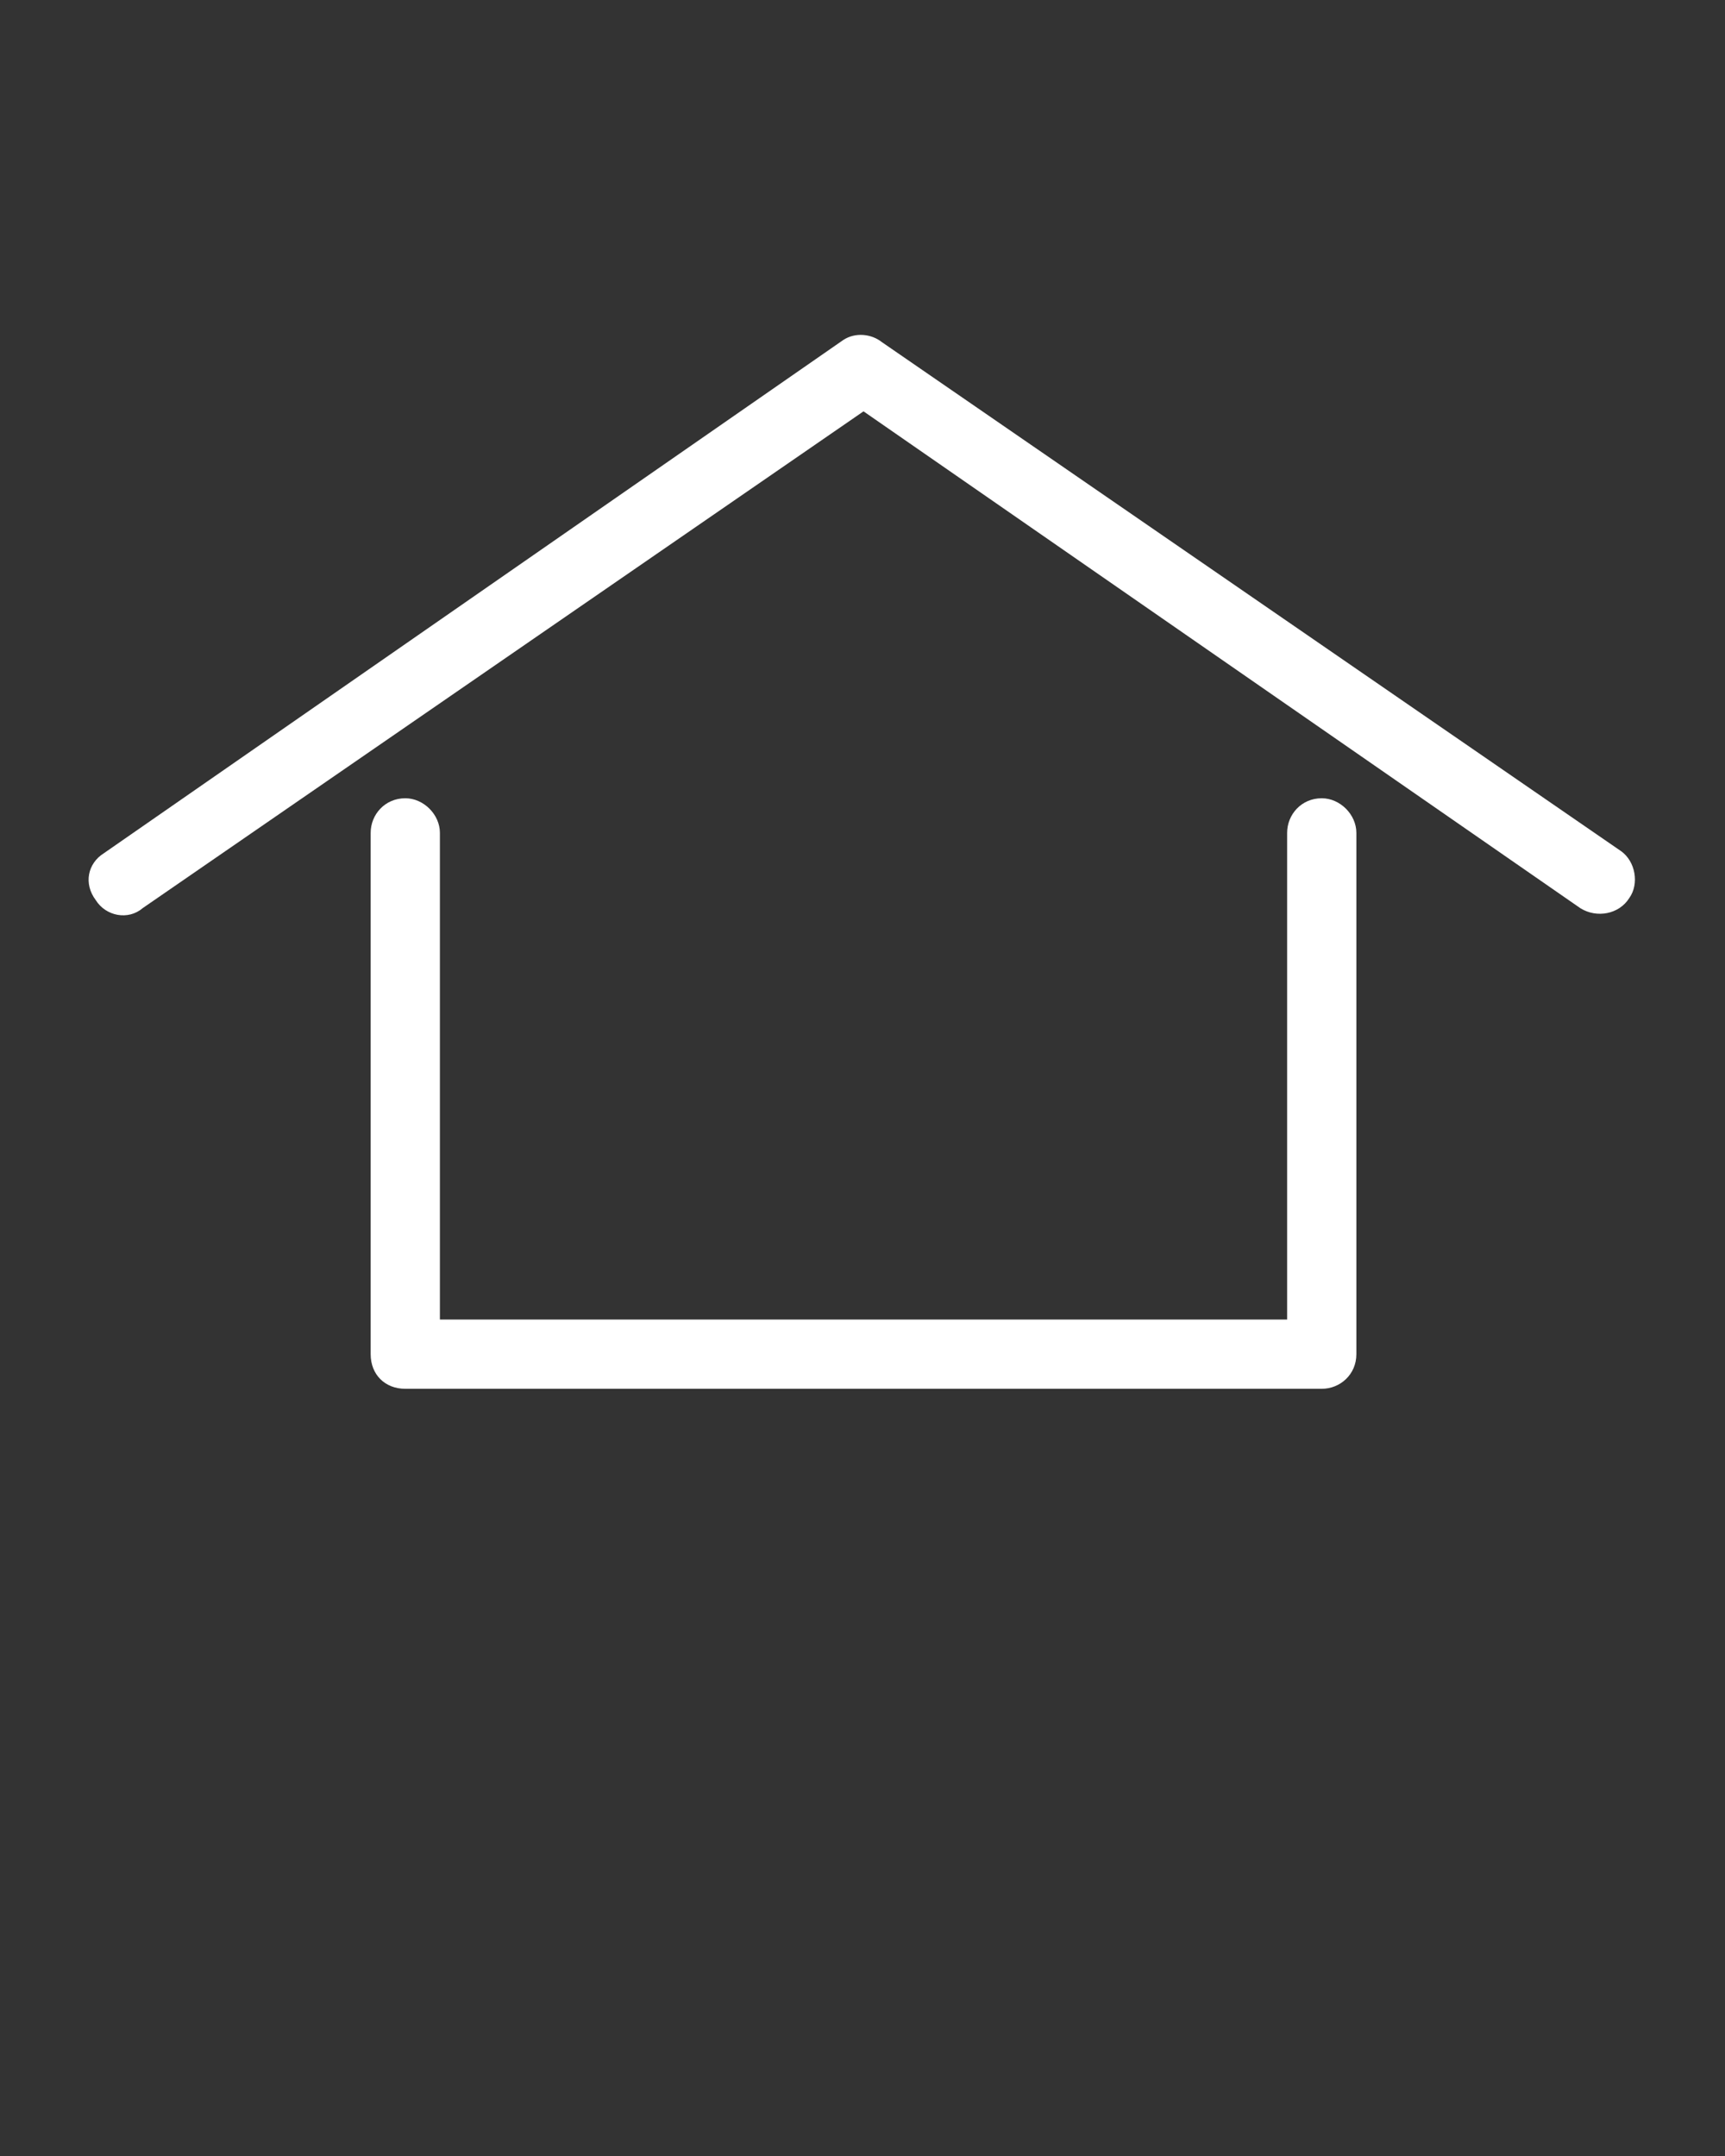 <?xml version="1.0" encoding="utf-8"?>
<!-- Generator: Adobe Illustrator 22.1.0, SVG Export Plug-In . SVG Version: 6.00 Build 0)  -->
<svg version="1.1" id="Layer_1" xmlns="http://www.w3.org/2000/svg" xmlns:xlink="http://www.w3.org/1999/xlink" x="0px" y="0px"
	 viewBox="0 0 847 1058.8" style="enable-background:new 0 0 847 1058.8;" xml:space="preserve">
<rect x="0" y="0" width="847" height="1058.8" fill="#333333" stroke="none"/>
<style type="text/css">
	.st0{fill:#FFFFFF;}
</style>
<g>
	<path class="st0" d="M632,409c0-9,7-17,17-17c9,0,17,8,17,17v256c0,10-8,17-17,17H199c-10,0-17-7-17-17V409c0-9,7-17,17-17
		c9,0,17,8,17,17v239h416V409z M70,446c-7,6-18,4-23-4c-6-8-4-18,4-23l363-252c6-4,14-3,19,1l363,250c7,5,9,16,4,23c-5,8-16,10-24,5
		L424,202L70,446z"/>
</g>
</svg>
